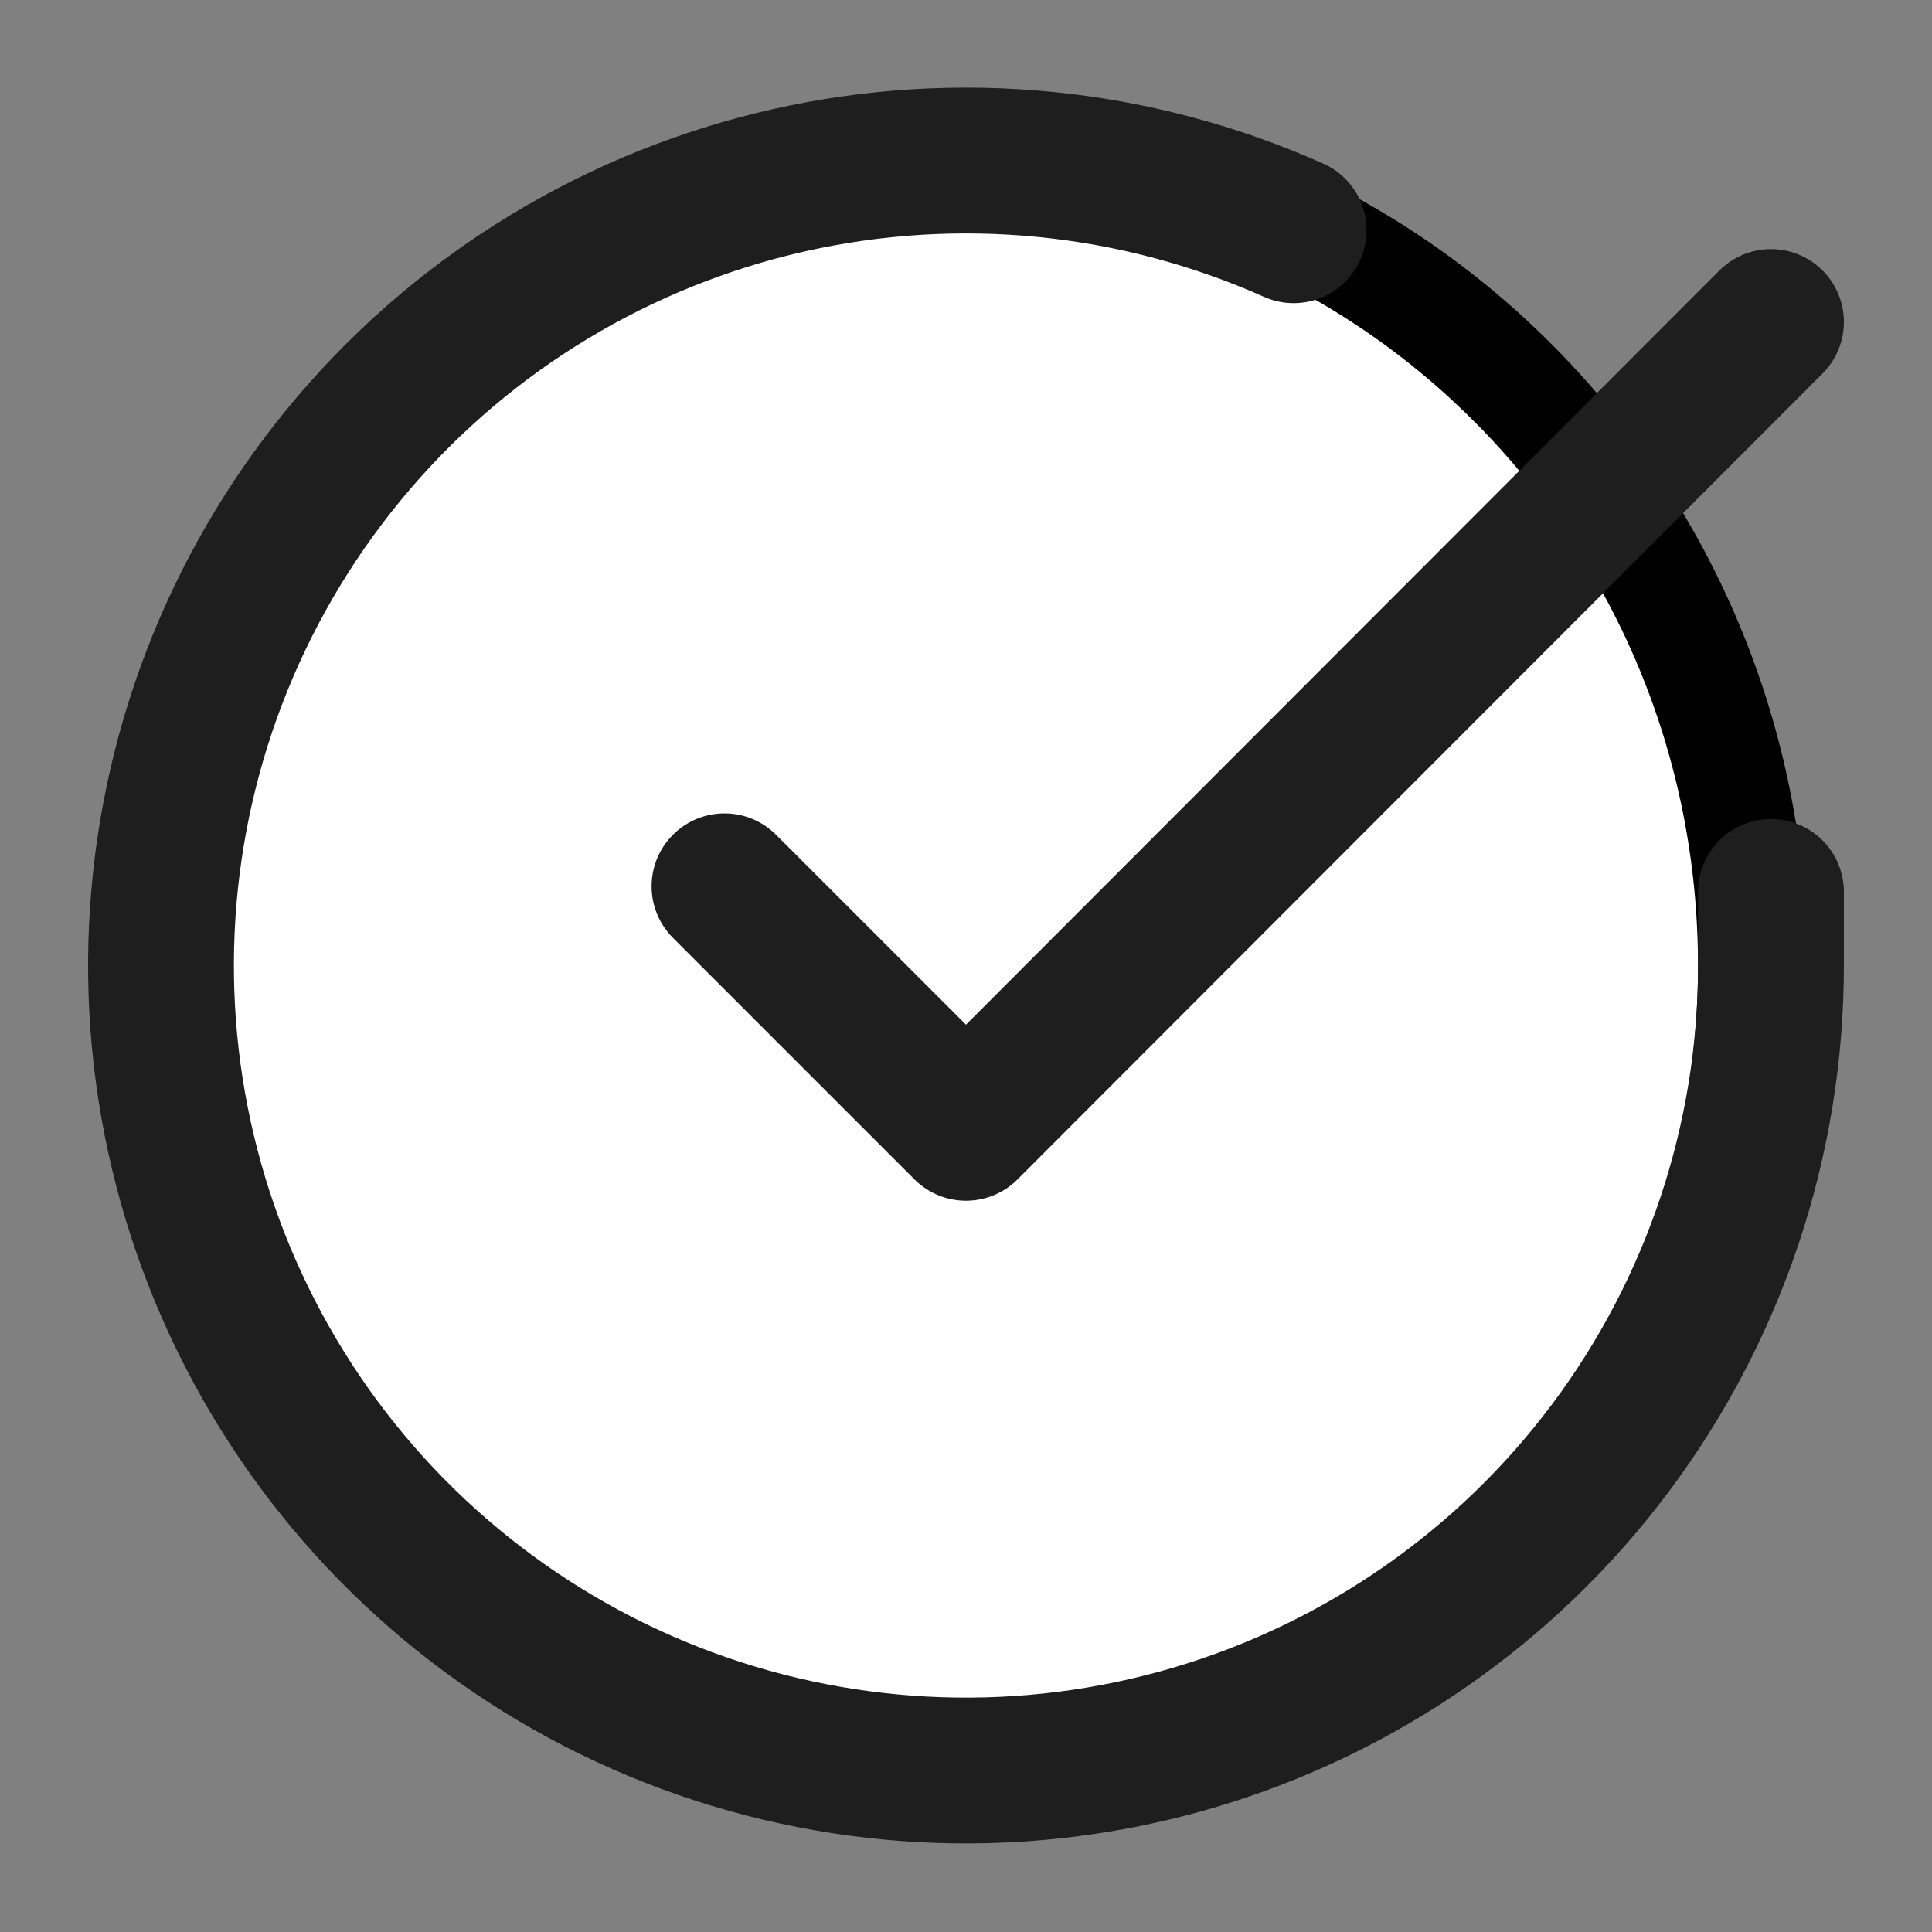 <svg width="53" height="53" viewBox="0 0 53 53" fill="none" xmlns="http://www.w3.org/2000/svg">
<rect x="0" y="0" width="53" height="53" fill="#808080" stroke="none"/>
<path d="M48.081 26.5C48.081 14.083 38.203 4.064 26.073 4.064C13.944 4.064 4.064 14.083 4.064 26.5C4.064 38.916 13.944 48.935 26.073 48.935C38.203 48.935 48.081 38.916 48.081 26.5Z" fill="white" stroke="black" stroke-width="3"/>
<path d="M48.583 24.468V26.5C48.581 31.262 47.038 35.895 44.187 39.71C41.336 43.524 37.328 46.314 32.761 47.664C28.195 49.014 23.314 48.852 18.847 47.202C14.38 45.552 10.566 42.502 7.974 38.507C5.382 34.512 4.151 29.786 4.464 25.034C4.778 20.282 6.619 15.759 9.713 12.139C12.807 8.519 16.988 5.996 21.633 4.947C26.278 3.897 31.138 4.377 35.488 6.316M48.583 8.833L26.5 30.939L19.875 24.314" stroke="#1E1E1E" stroke-width="4" stroke-linecap="round" stroke-linejoin="round"/>
</svg>
